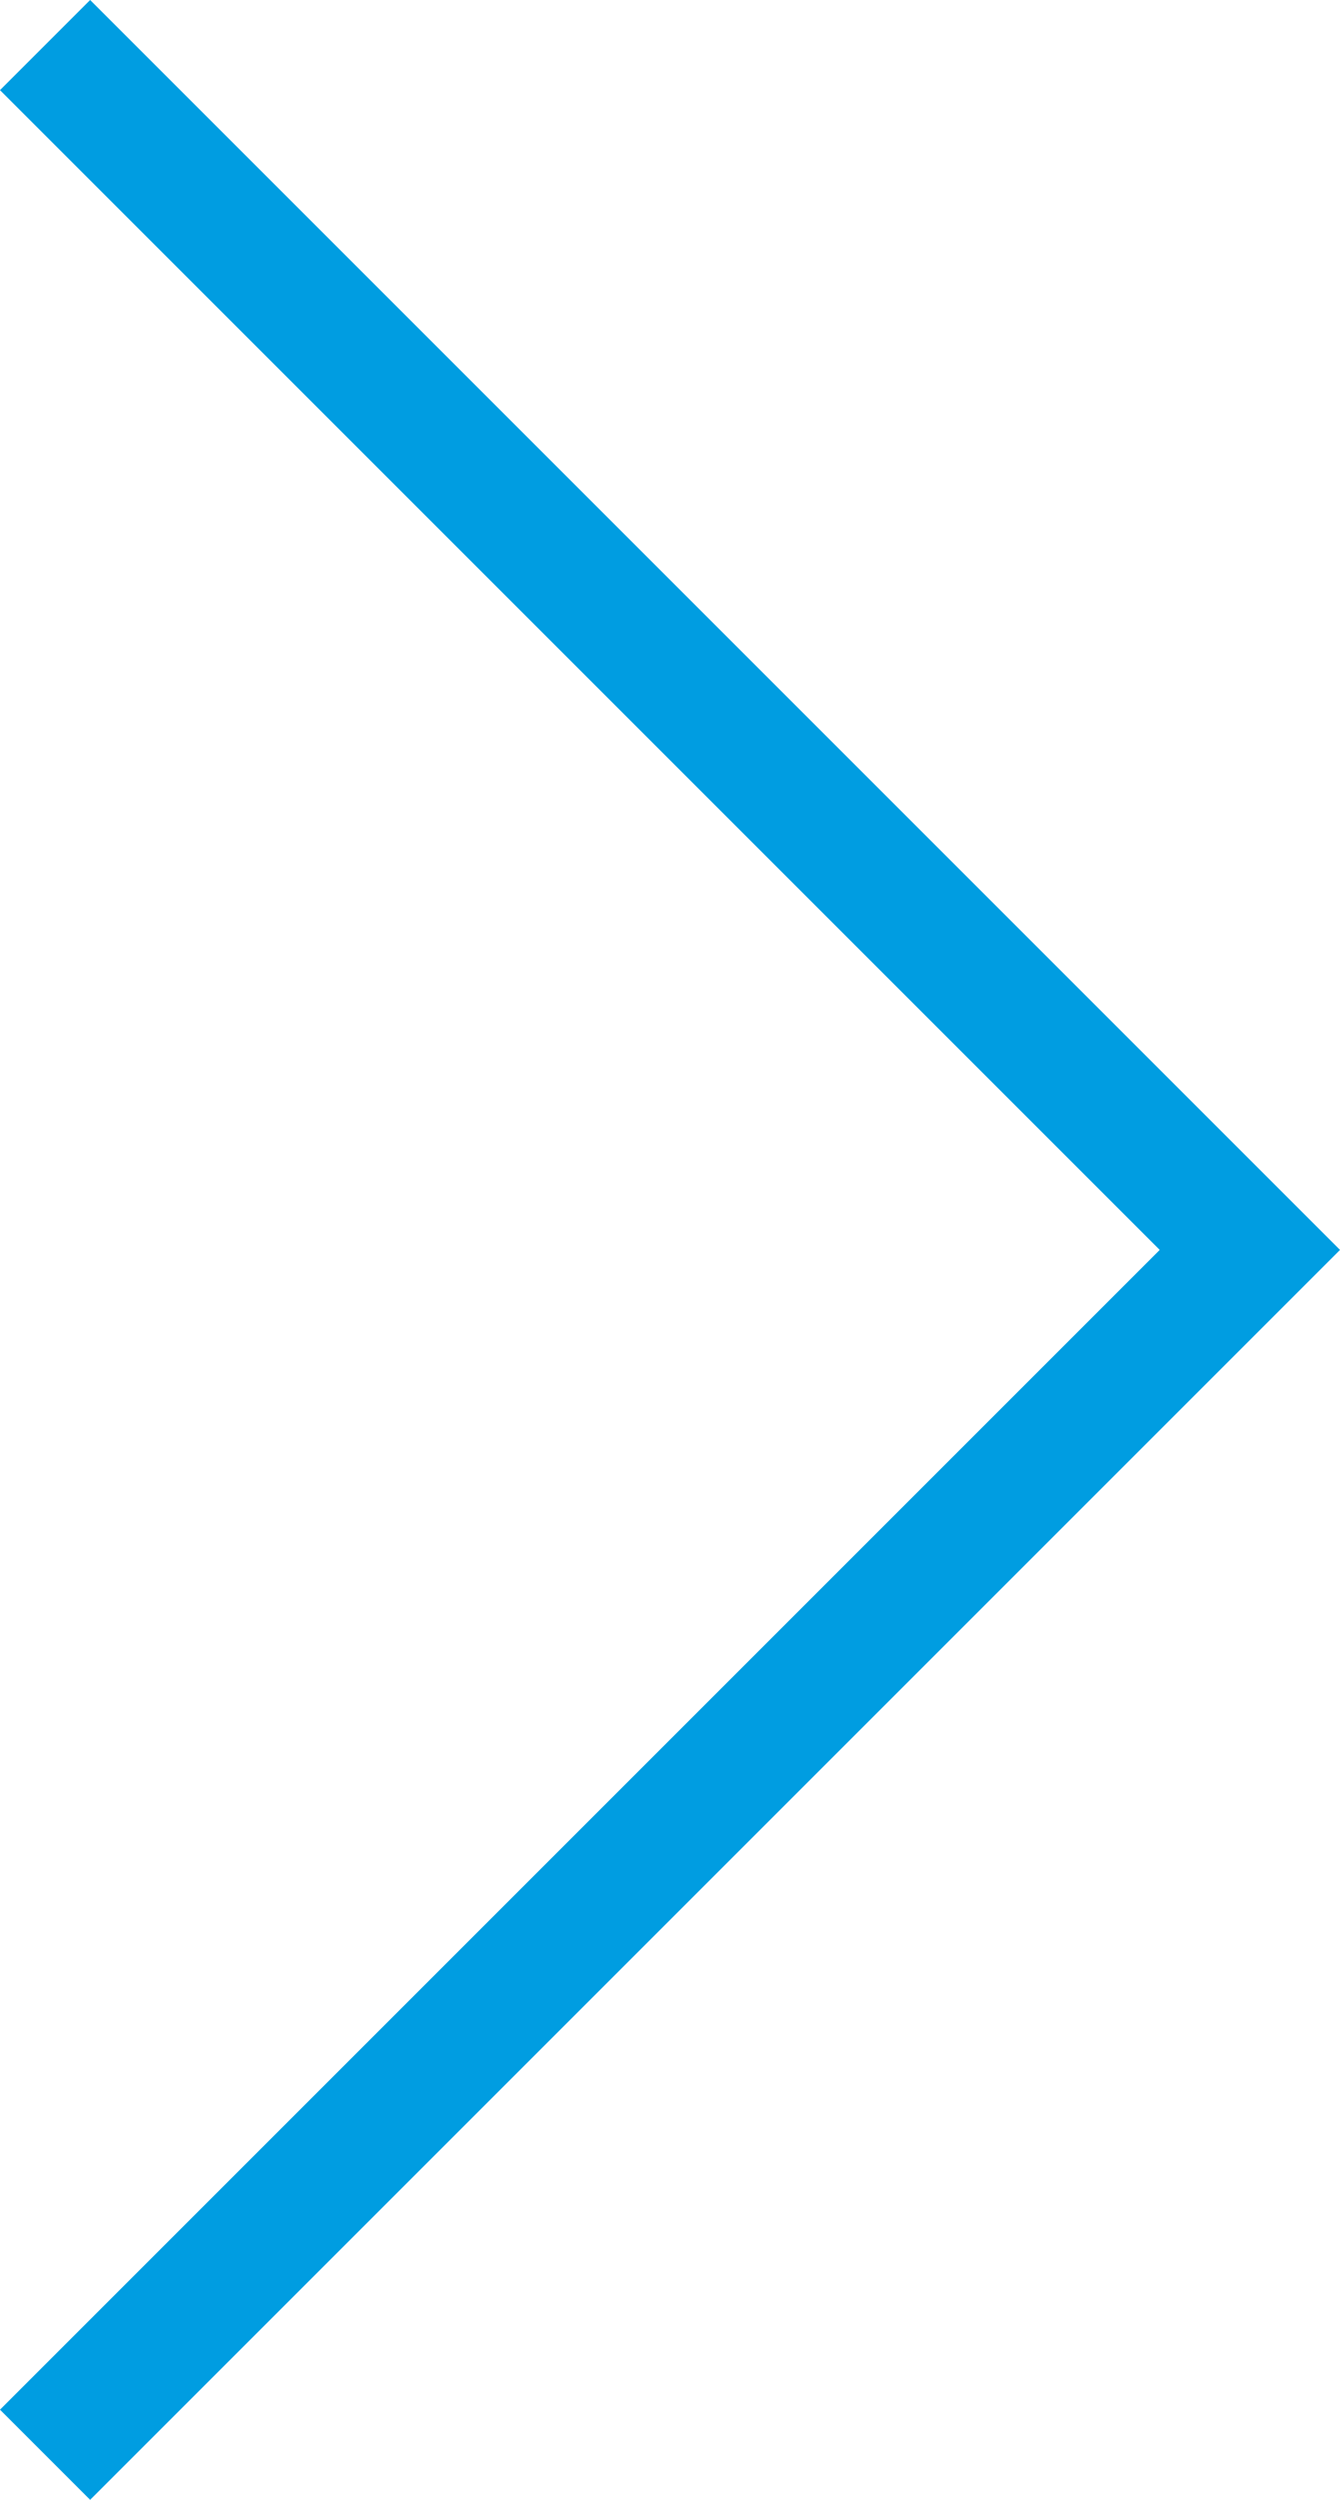 <svg id="Layer_1" data-name="Layer 1" xmlns="http://www.w3.org/2000/svg" viewBox="0 0 210.21 392.14"><defs><style>.cls-1{fill:none;stroke:#009de1;stroke-miterlimit:10;stroke-width:20px;}</style></defs><title>slide-next-blue</title><path class="cls-1" d="M7.07,7.07l189,189-189,189" transform="translate(0 0)"/></svg>